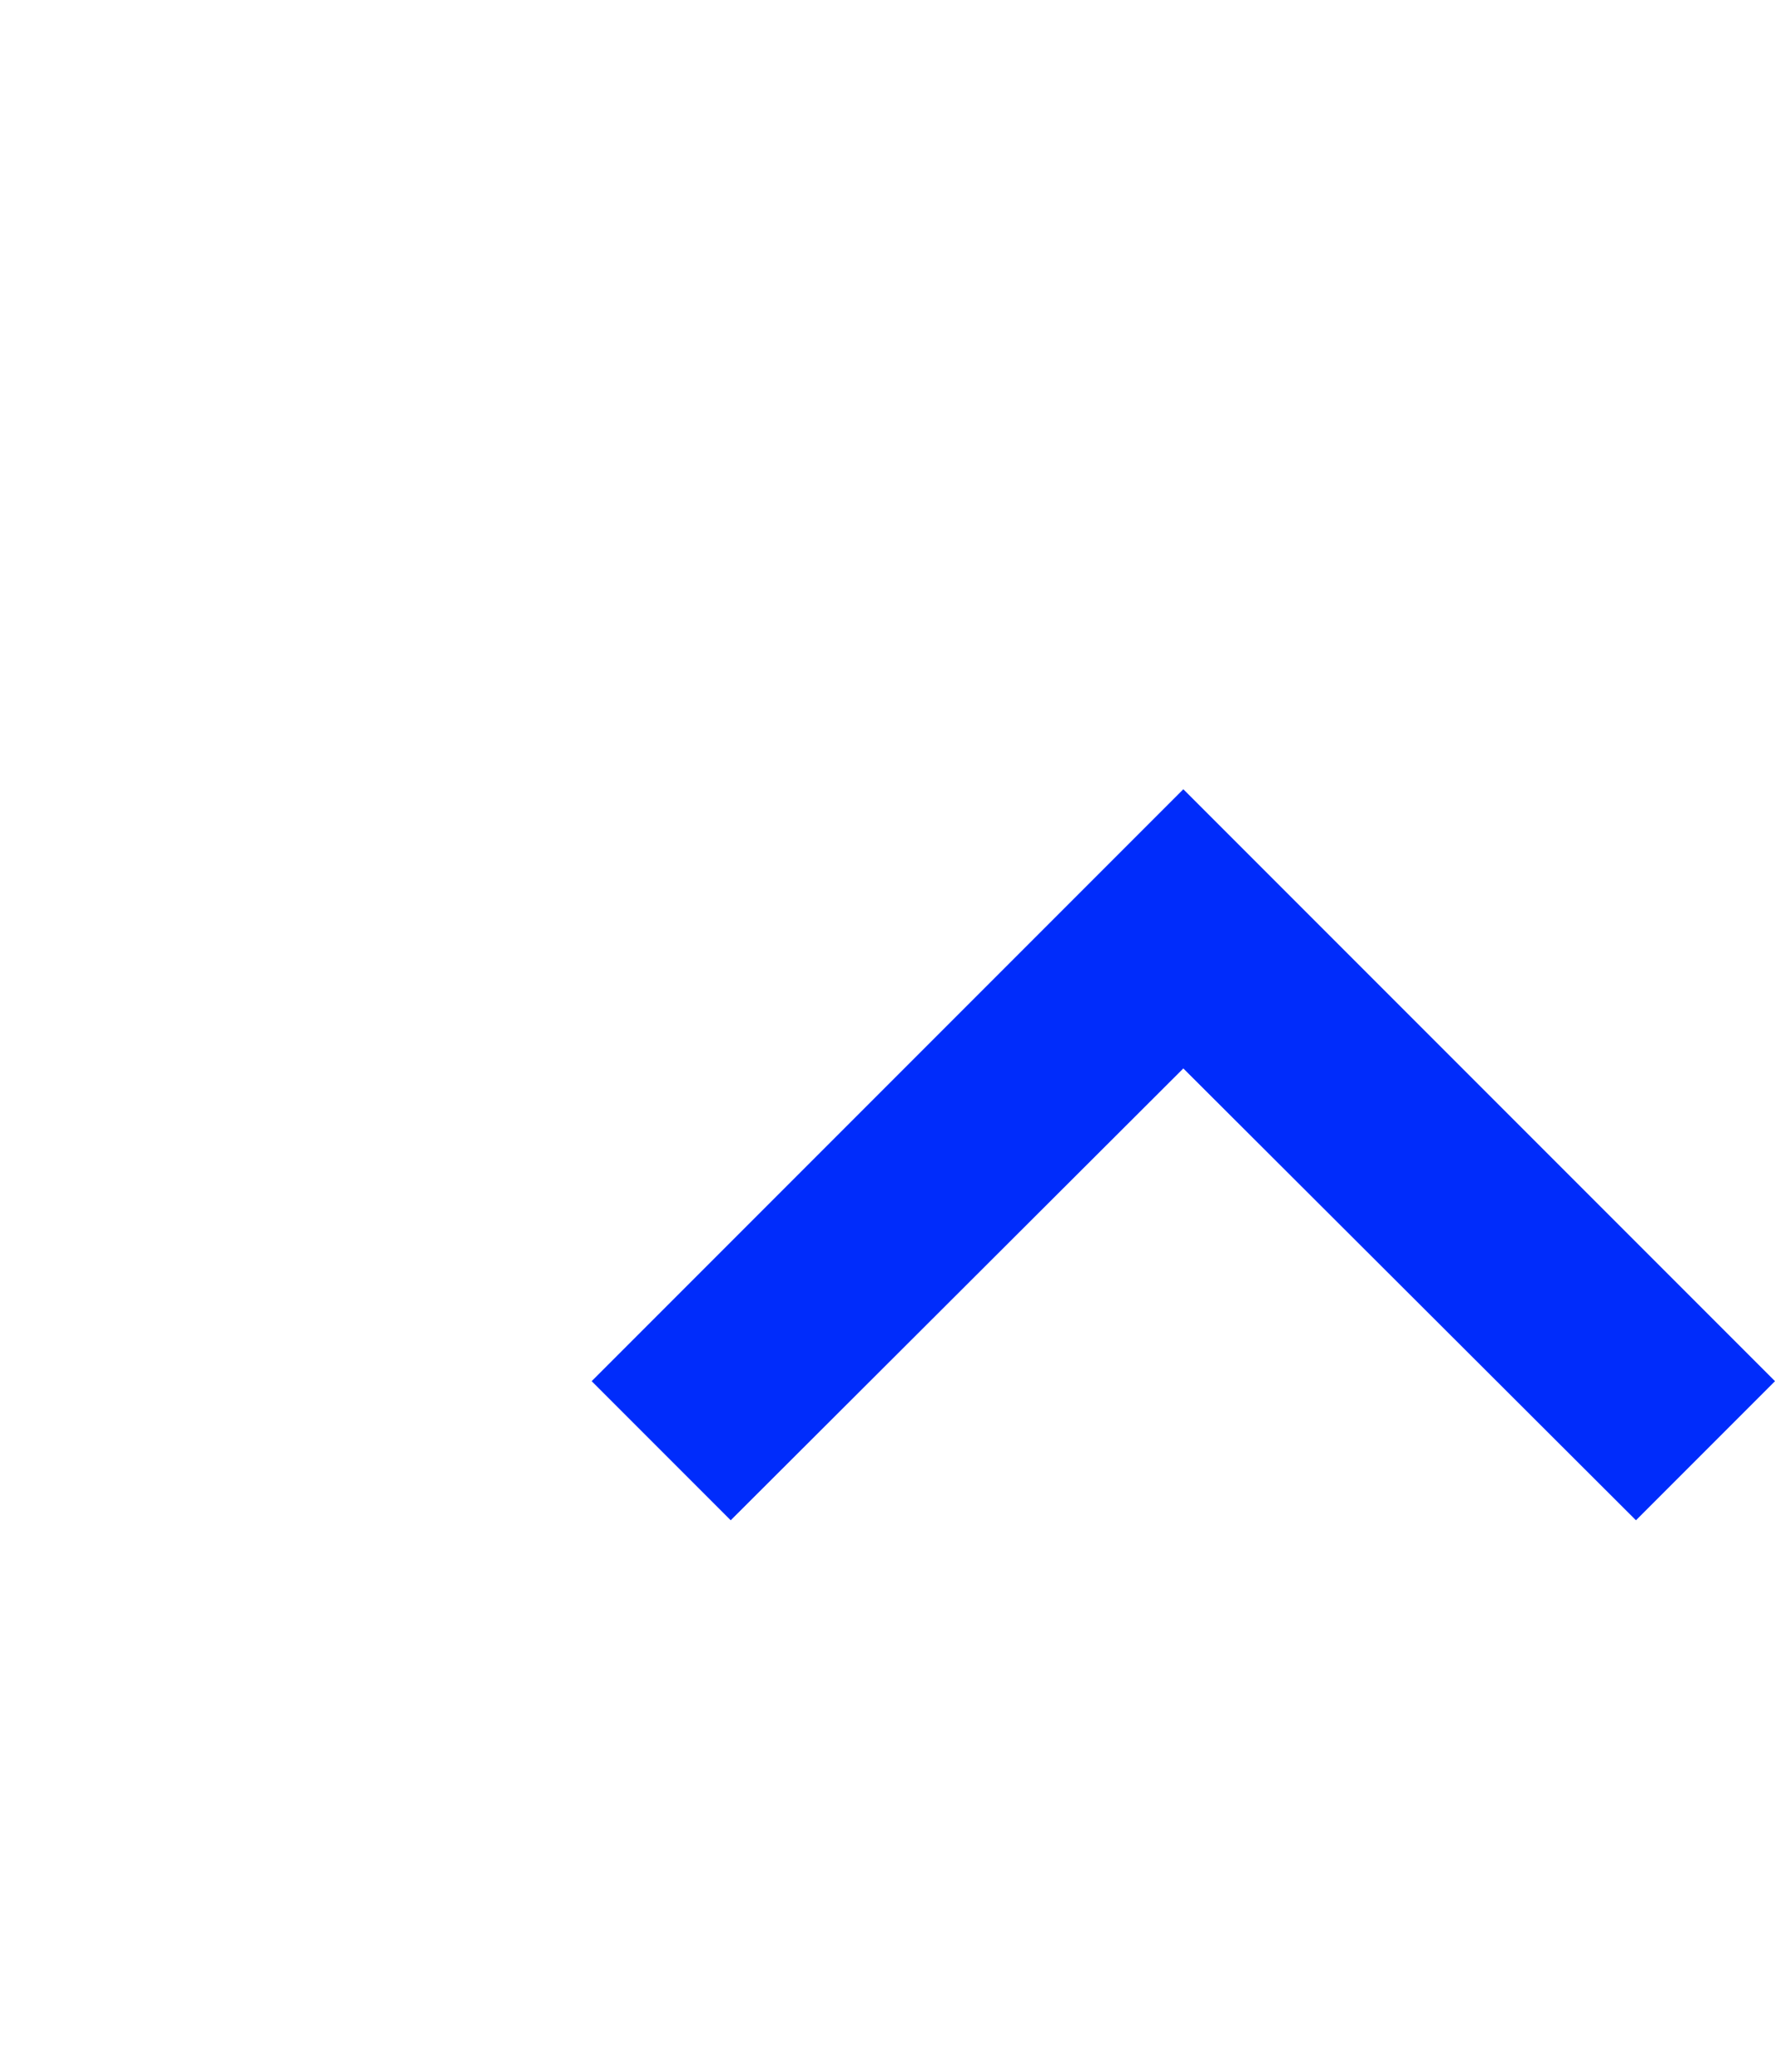 <svg xmlns="http://www.w3.org/2000/svg" width="18" height="21" viewBox="0 0 18 21" fill="none">
<g id="getup">
<path d="M12 8L6 14L7.41 15.41L12 10.83L16.59 15.41L18 14L12 8Z" fill="#002CFB"/>
</g>
</svg>
